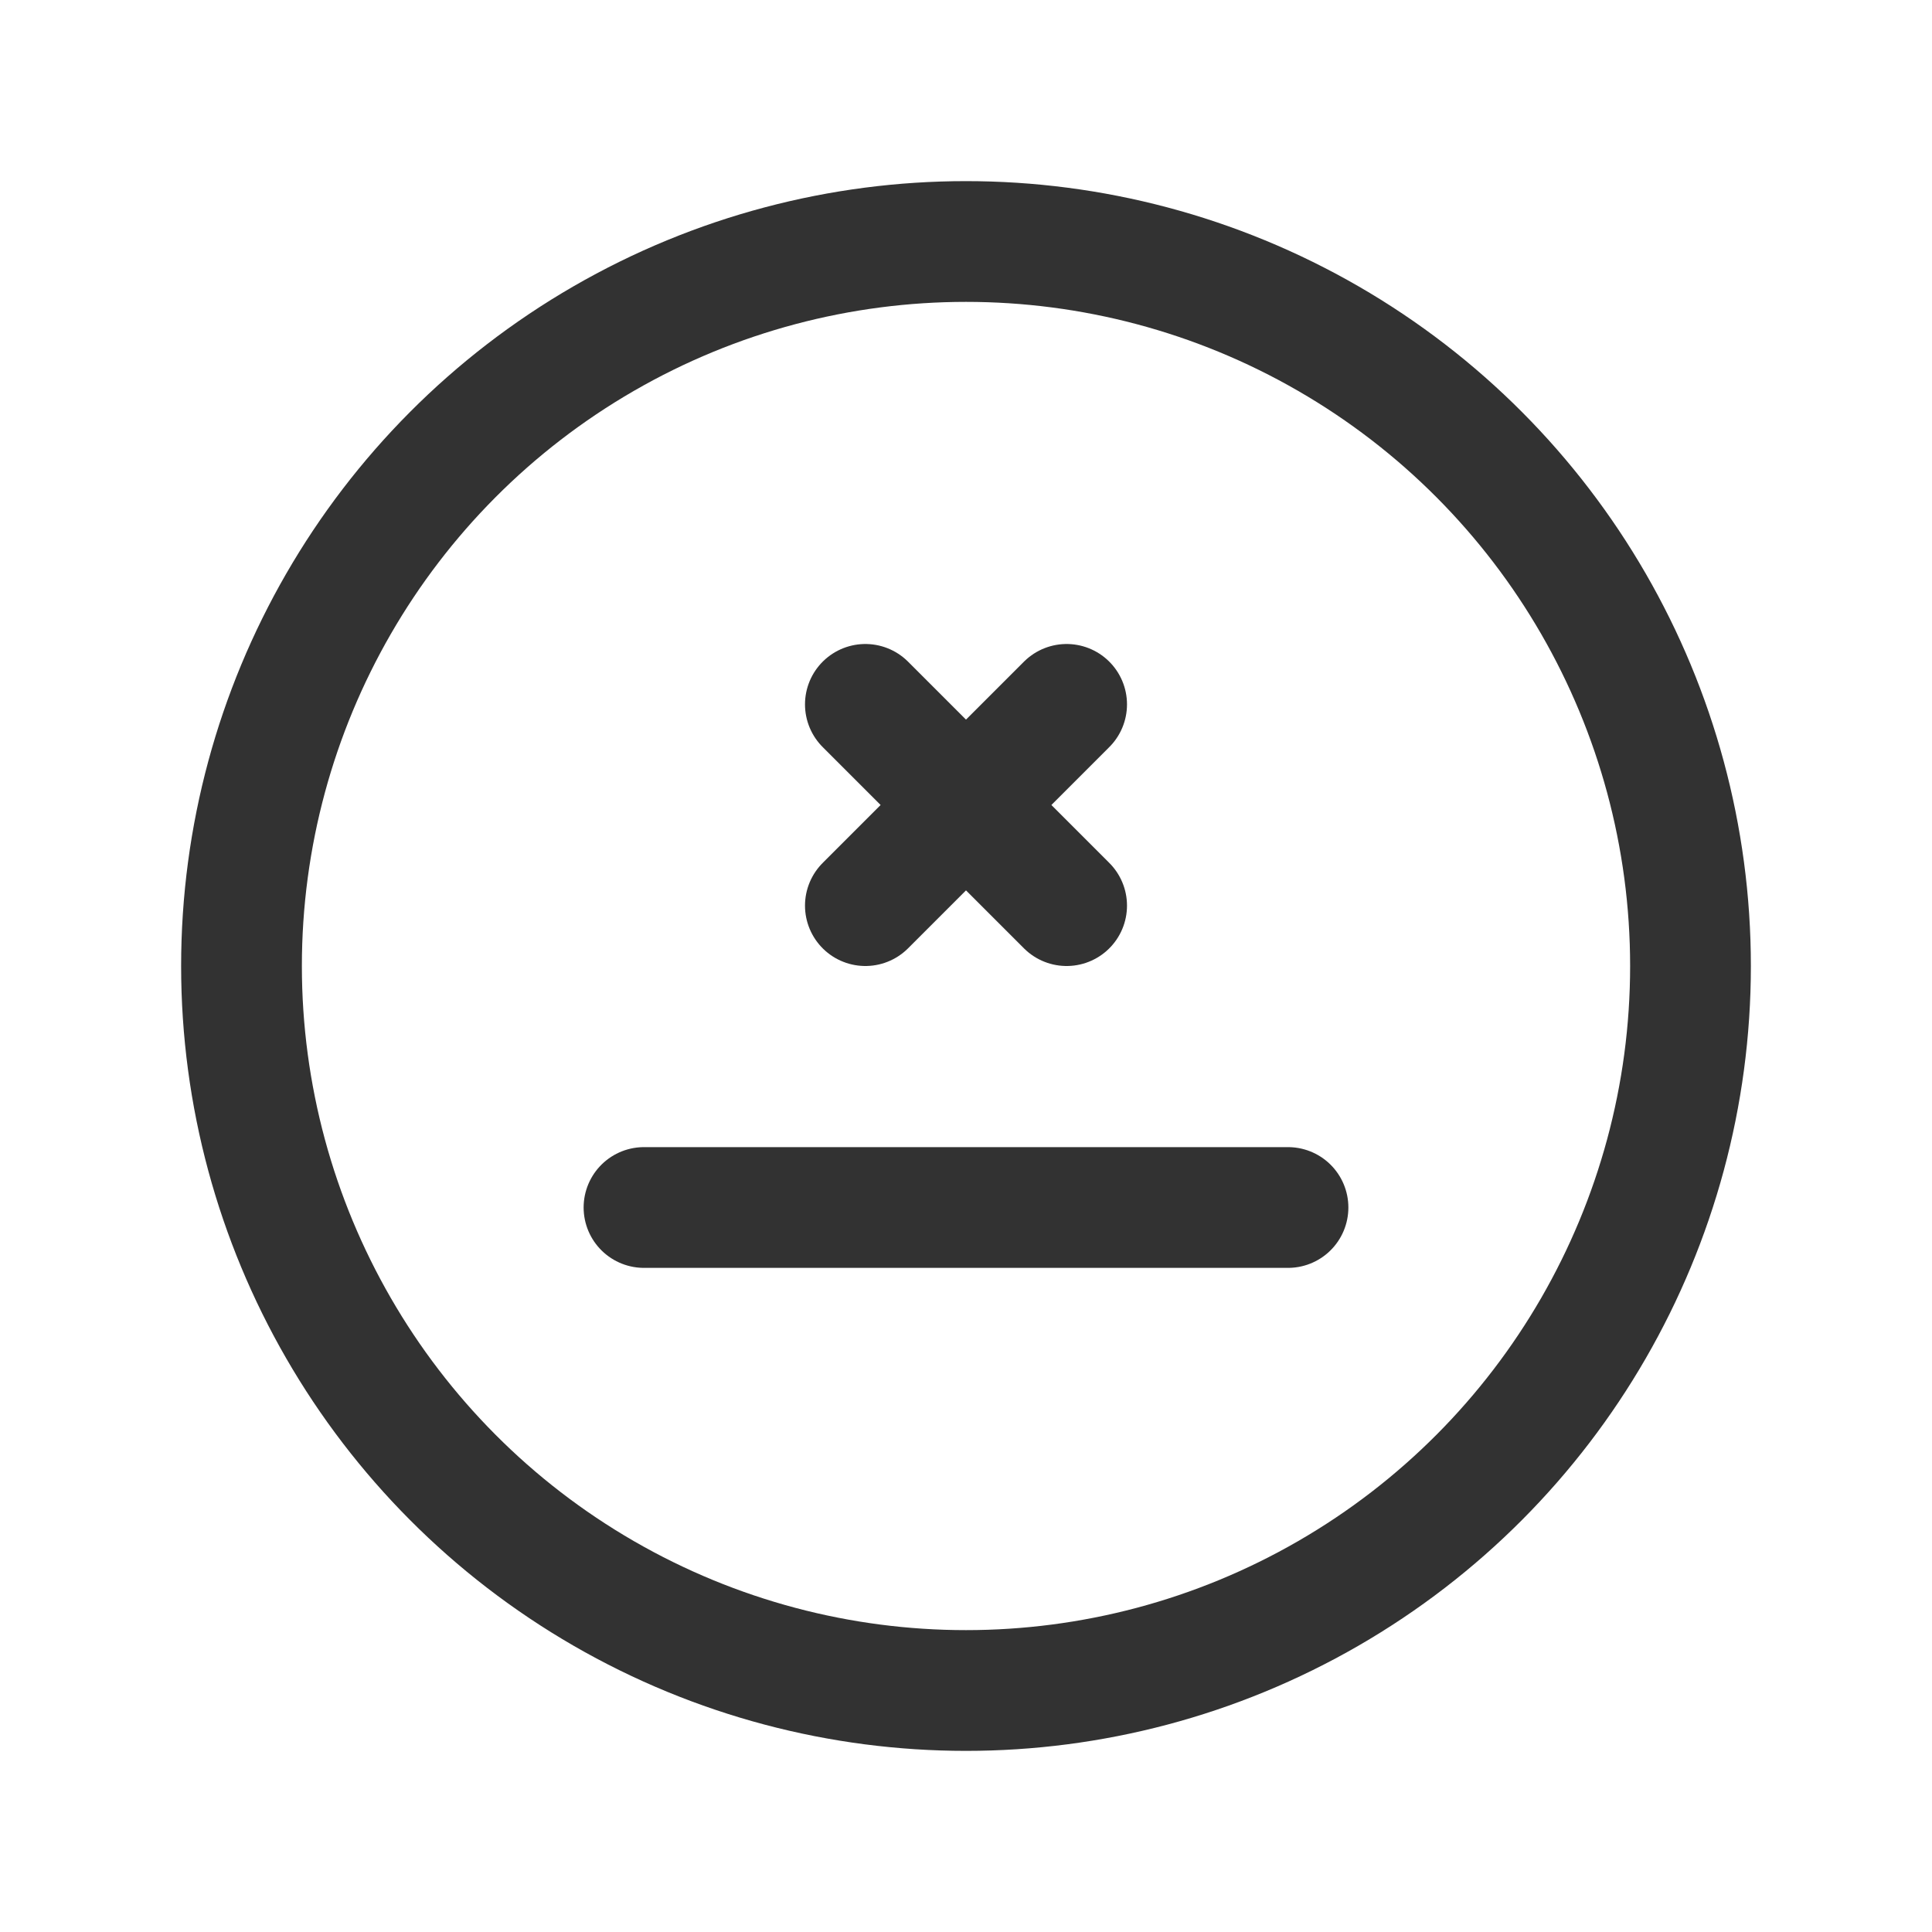 <svg id="Layer_3" data-name="Layer 3" xmlns="http://www.w3.org/2000/svg" viewBox="0 0 24 24"><path d="M8,15h8" fill="none" stroke="#323232" stroke-linecap="round" stroke-linejoin="round" stroke-width="1.5"/><circle cx="12" cy="12" r="9" fill="none" stroke="#323232" stroke-miterlimit="10" stroke-width="1.5"/><path d="M13.25,8.75l-2.5,2.5" fill="none" stroke="#323232" stroke-linecap="round" stroke-linejoin="round" stroke-width="1.5"/><path d="M13.25,11.25l-2.5-2.5" fill="none" stroke="#323232" stroke-linecap="round" stroke-linejoin="round" stroke-width="1.5"/><path d="M0,0H24V24H0Z" fill="none"/></svg>